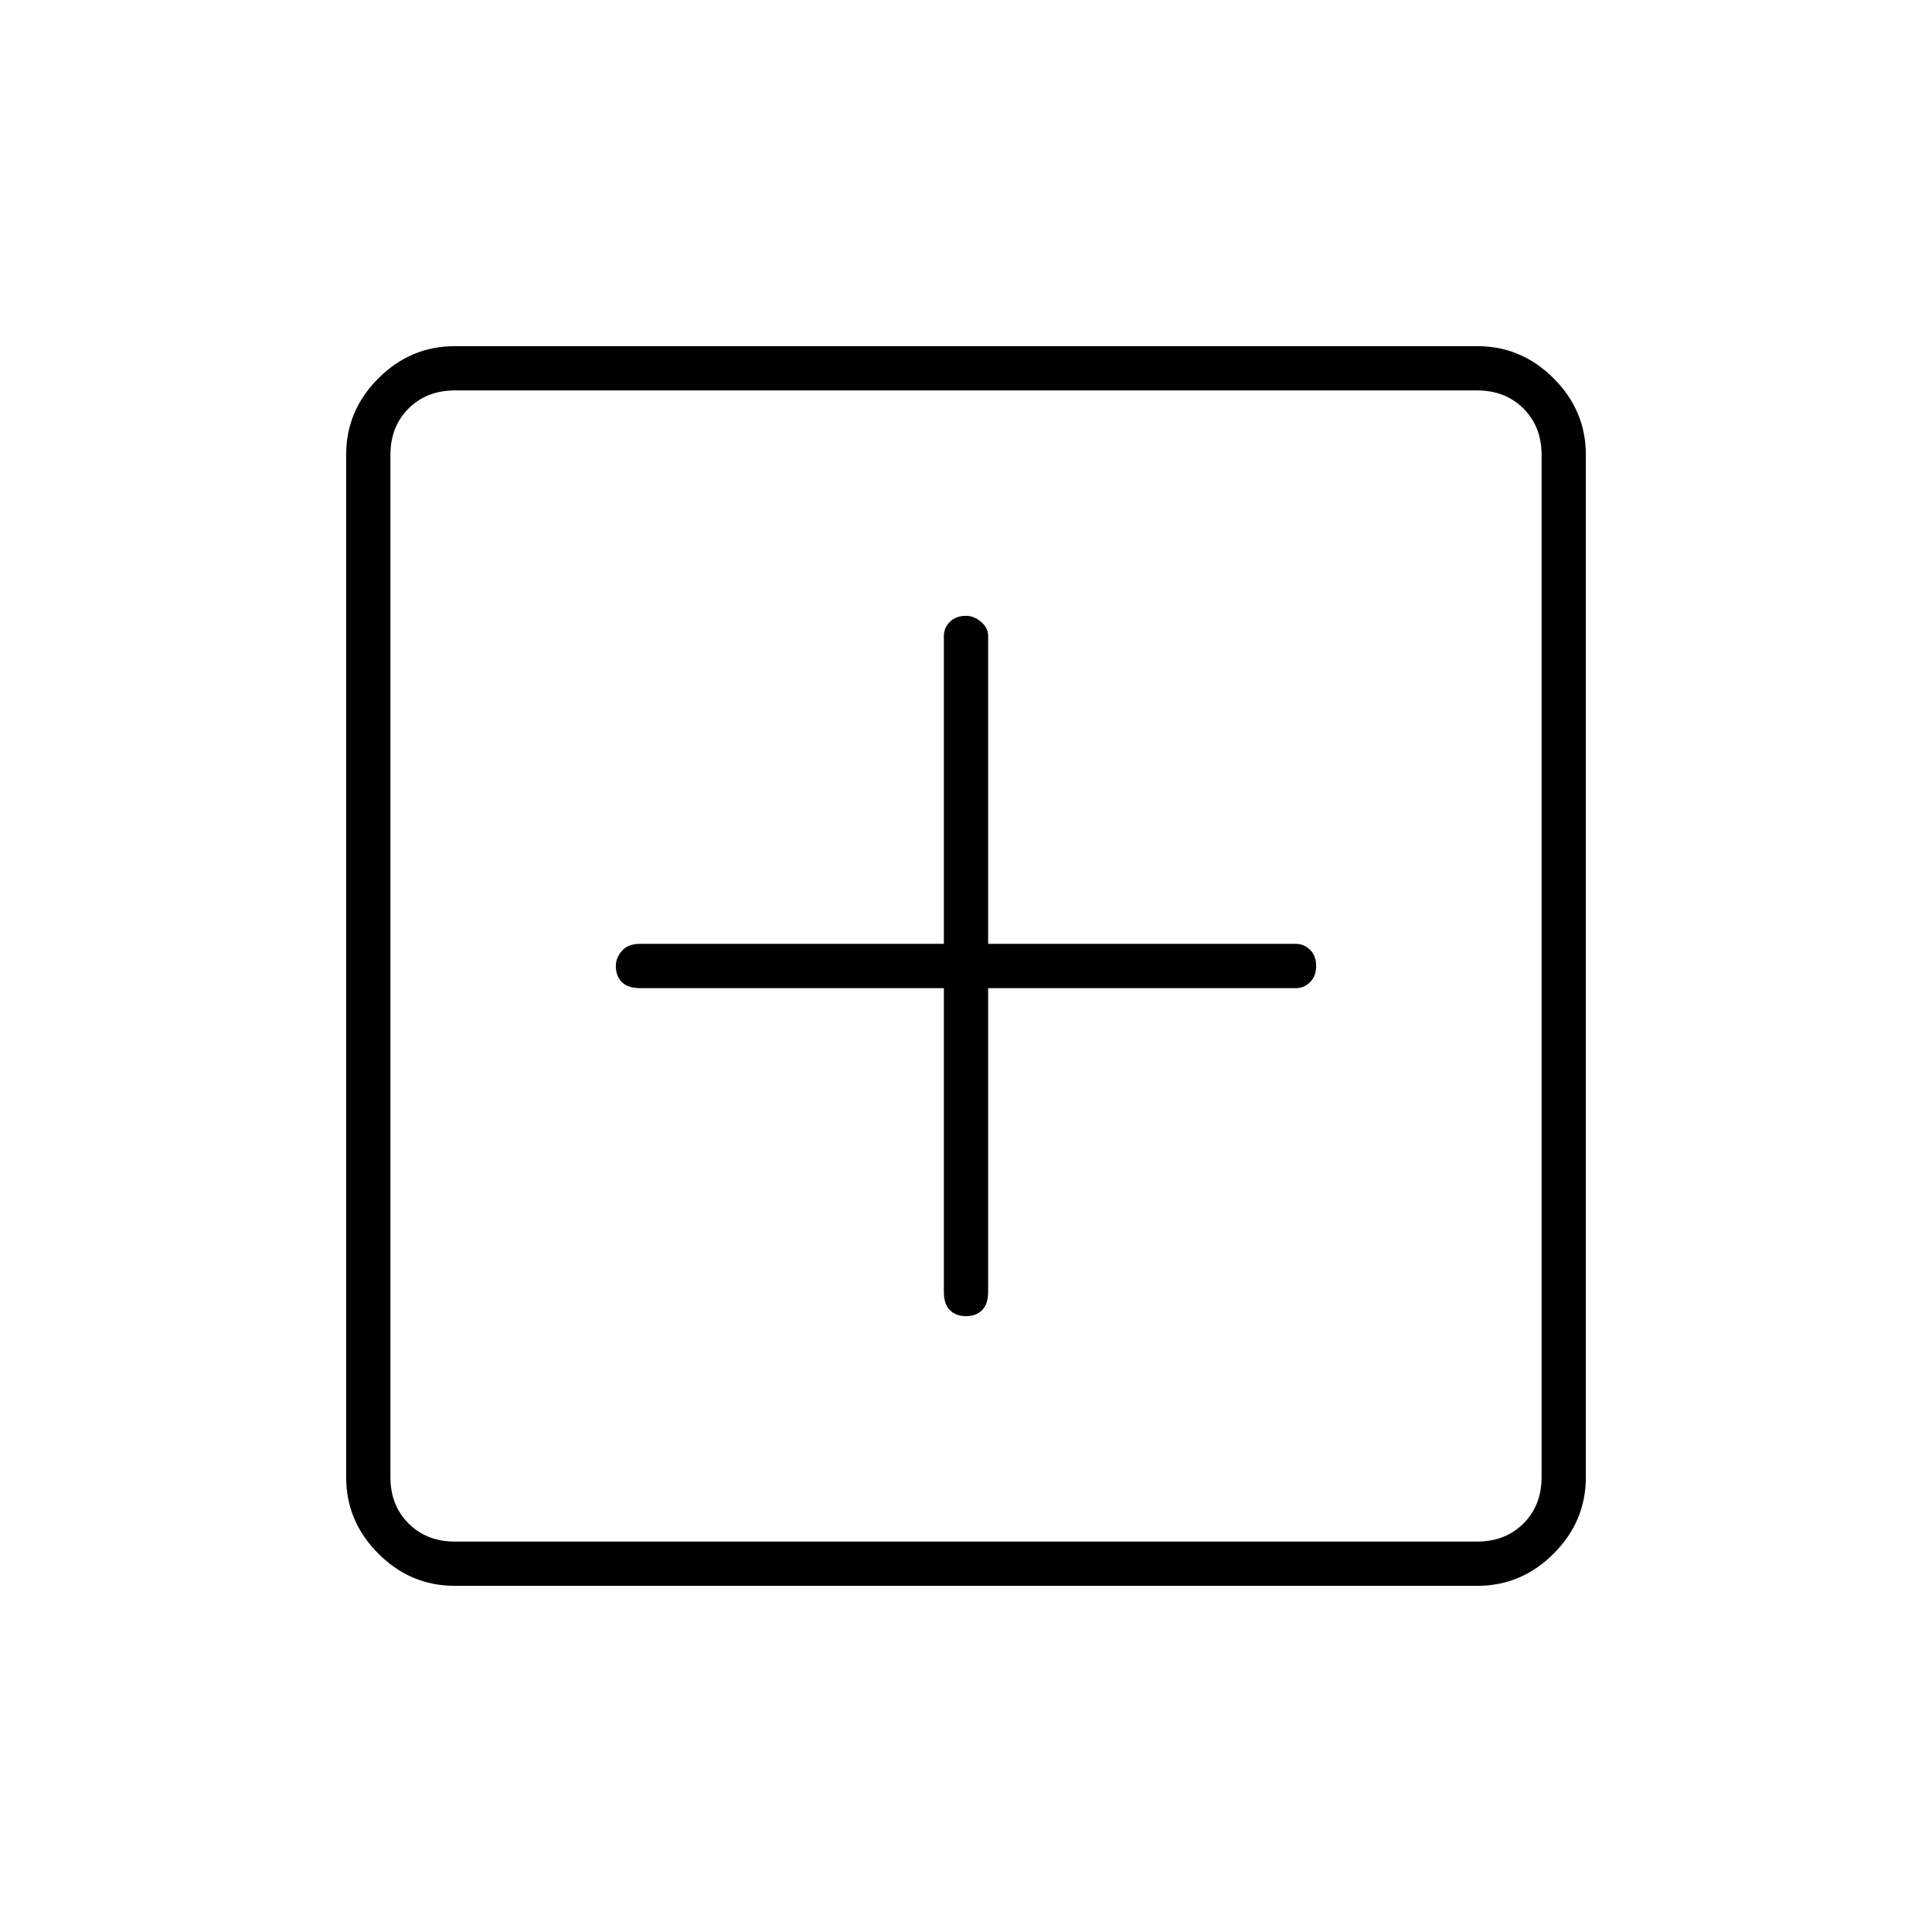 <svg xmlns="http://www.w3.org/2000/svg" height="48" width="48"><path d="M24 32.7q.25 0 .4-.15.15-.15.15-.45v-7.55h7.65q.2 0 .35-.15.15-.15.15-.4t-.15-.4q-.15-.15-.35-.15h-7.65V15.8q0-.2-.175-.35-.175-.15-.375-.15-.25 0-.4.15-.15.15-.15.35v7.65H15.9q-.3 0-.45.175-.15.175-.15.375 0 .25.15.4.15.15.45.15h7.55v7.55q0 .3.15.45.15.15.4.15Zm-12.7 6.7q-1.1 0-1.9-.8-.8-.8-.8-1.9V11.3q0-1.1.8-1.9.8-.8 1.9-.8h25.4q1.1 0 1.9.8.8.8.8 1.9v25.4q0 1.1-.8 1.9-.8.8-1.9.8Zm0-1.1h25.4q.7 0 1.15-.45.45-.45.45-1.15V11.3q0-.7-.45-1.15-.45-.45-1.15-.45H11.3q-.7 0-1.15.45-.45.45-.45 1.15v25.4q0 .7.45 1.15.45.45 1.15.45Zm-1.6 0V9.7 38.3Z"/></svg>